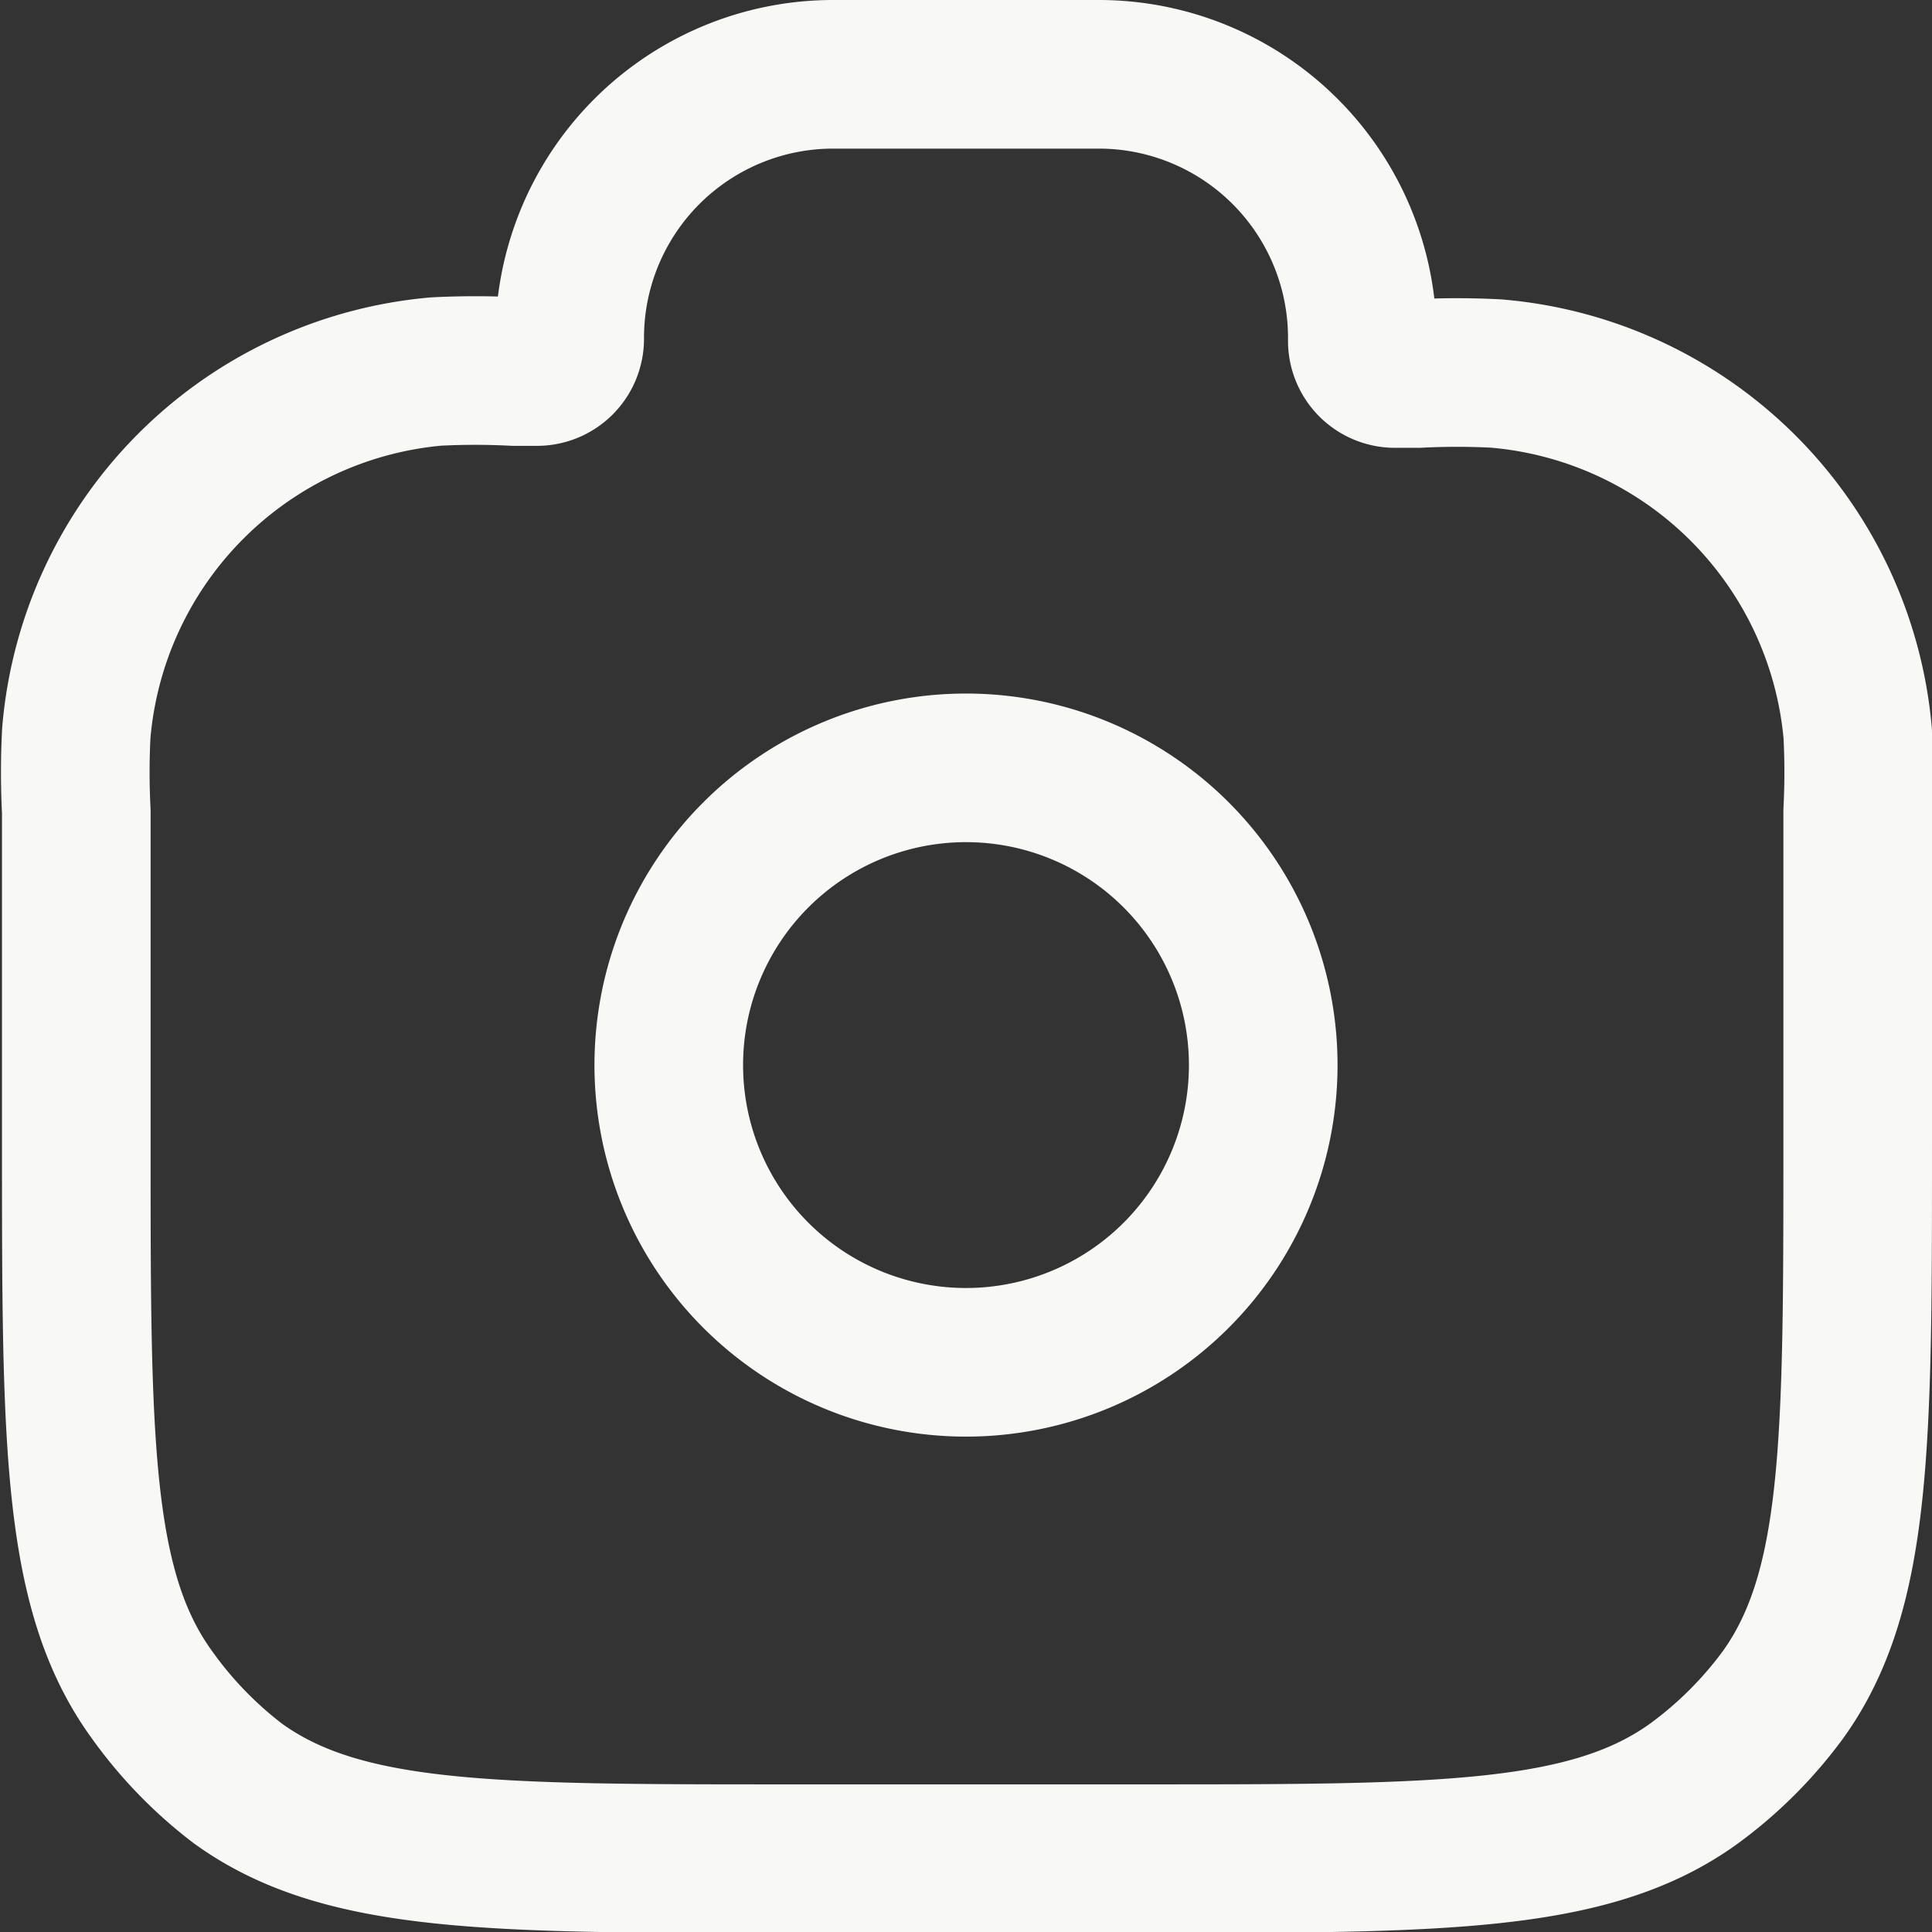 <svg xmlns="http://www.w3.org/2000/svg" viewBox="0 0 19.5 19.5"><rect x="0" y="0" width="19.5" height="19.5" fill="#333333" stroke="none"/><defs><style>.cls-1{fill:none;stroke:#f8f8f6;stroke-linejoin:round;stroke-width:1.5px;}</style></defs><g id="Layer_2" data-name="Layer 2"><g id="Layer_1-2" data-name="Layer 1"><path class="cls-1" d="M18.75,11.55V8.19a7.69,7.69,0,0,0,0-.79A4,4,0,0,0,15.1,3.77a7.69,7.69,0,0,0-.79,0h-.23a.33.33,0,0,1-.33-.33A2.66,2.66,0,0,0,11.08.75H8.42A2.66,2.66,0,0,0,5.75,3.42a.33.33,0,0,1-.33.33H5.19a7.69,7.69,0,0,0-.79,0A4,4,0,0,0,.77,7.4a7.69,7.69,0,0,0,0,.79v3.36c0,3,0,4.5.76,5.55A4.17,4.17,0,0,0,2.4,18c1.05.76,2.55.76,5.55.76h3.6c3,0,4.5,0,5.55-.76A4.17,4.17,0,0,0,18,17.1C18.75,16.05,18.75,14.55,18.75,11.55Z"/><path class="cls-1" d="M6.75,10.75a3,3,0,0,1,3-3h0a3,3,0,0,1,3,3h0a3,3,0,0,1-3,3h0a3,3,0,0,1-3-3Z"/></g></g></svg>